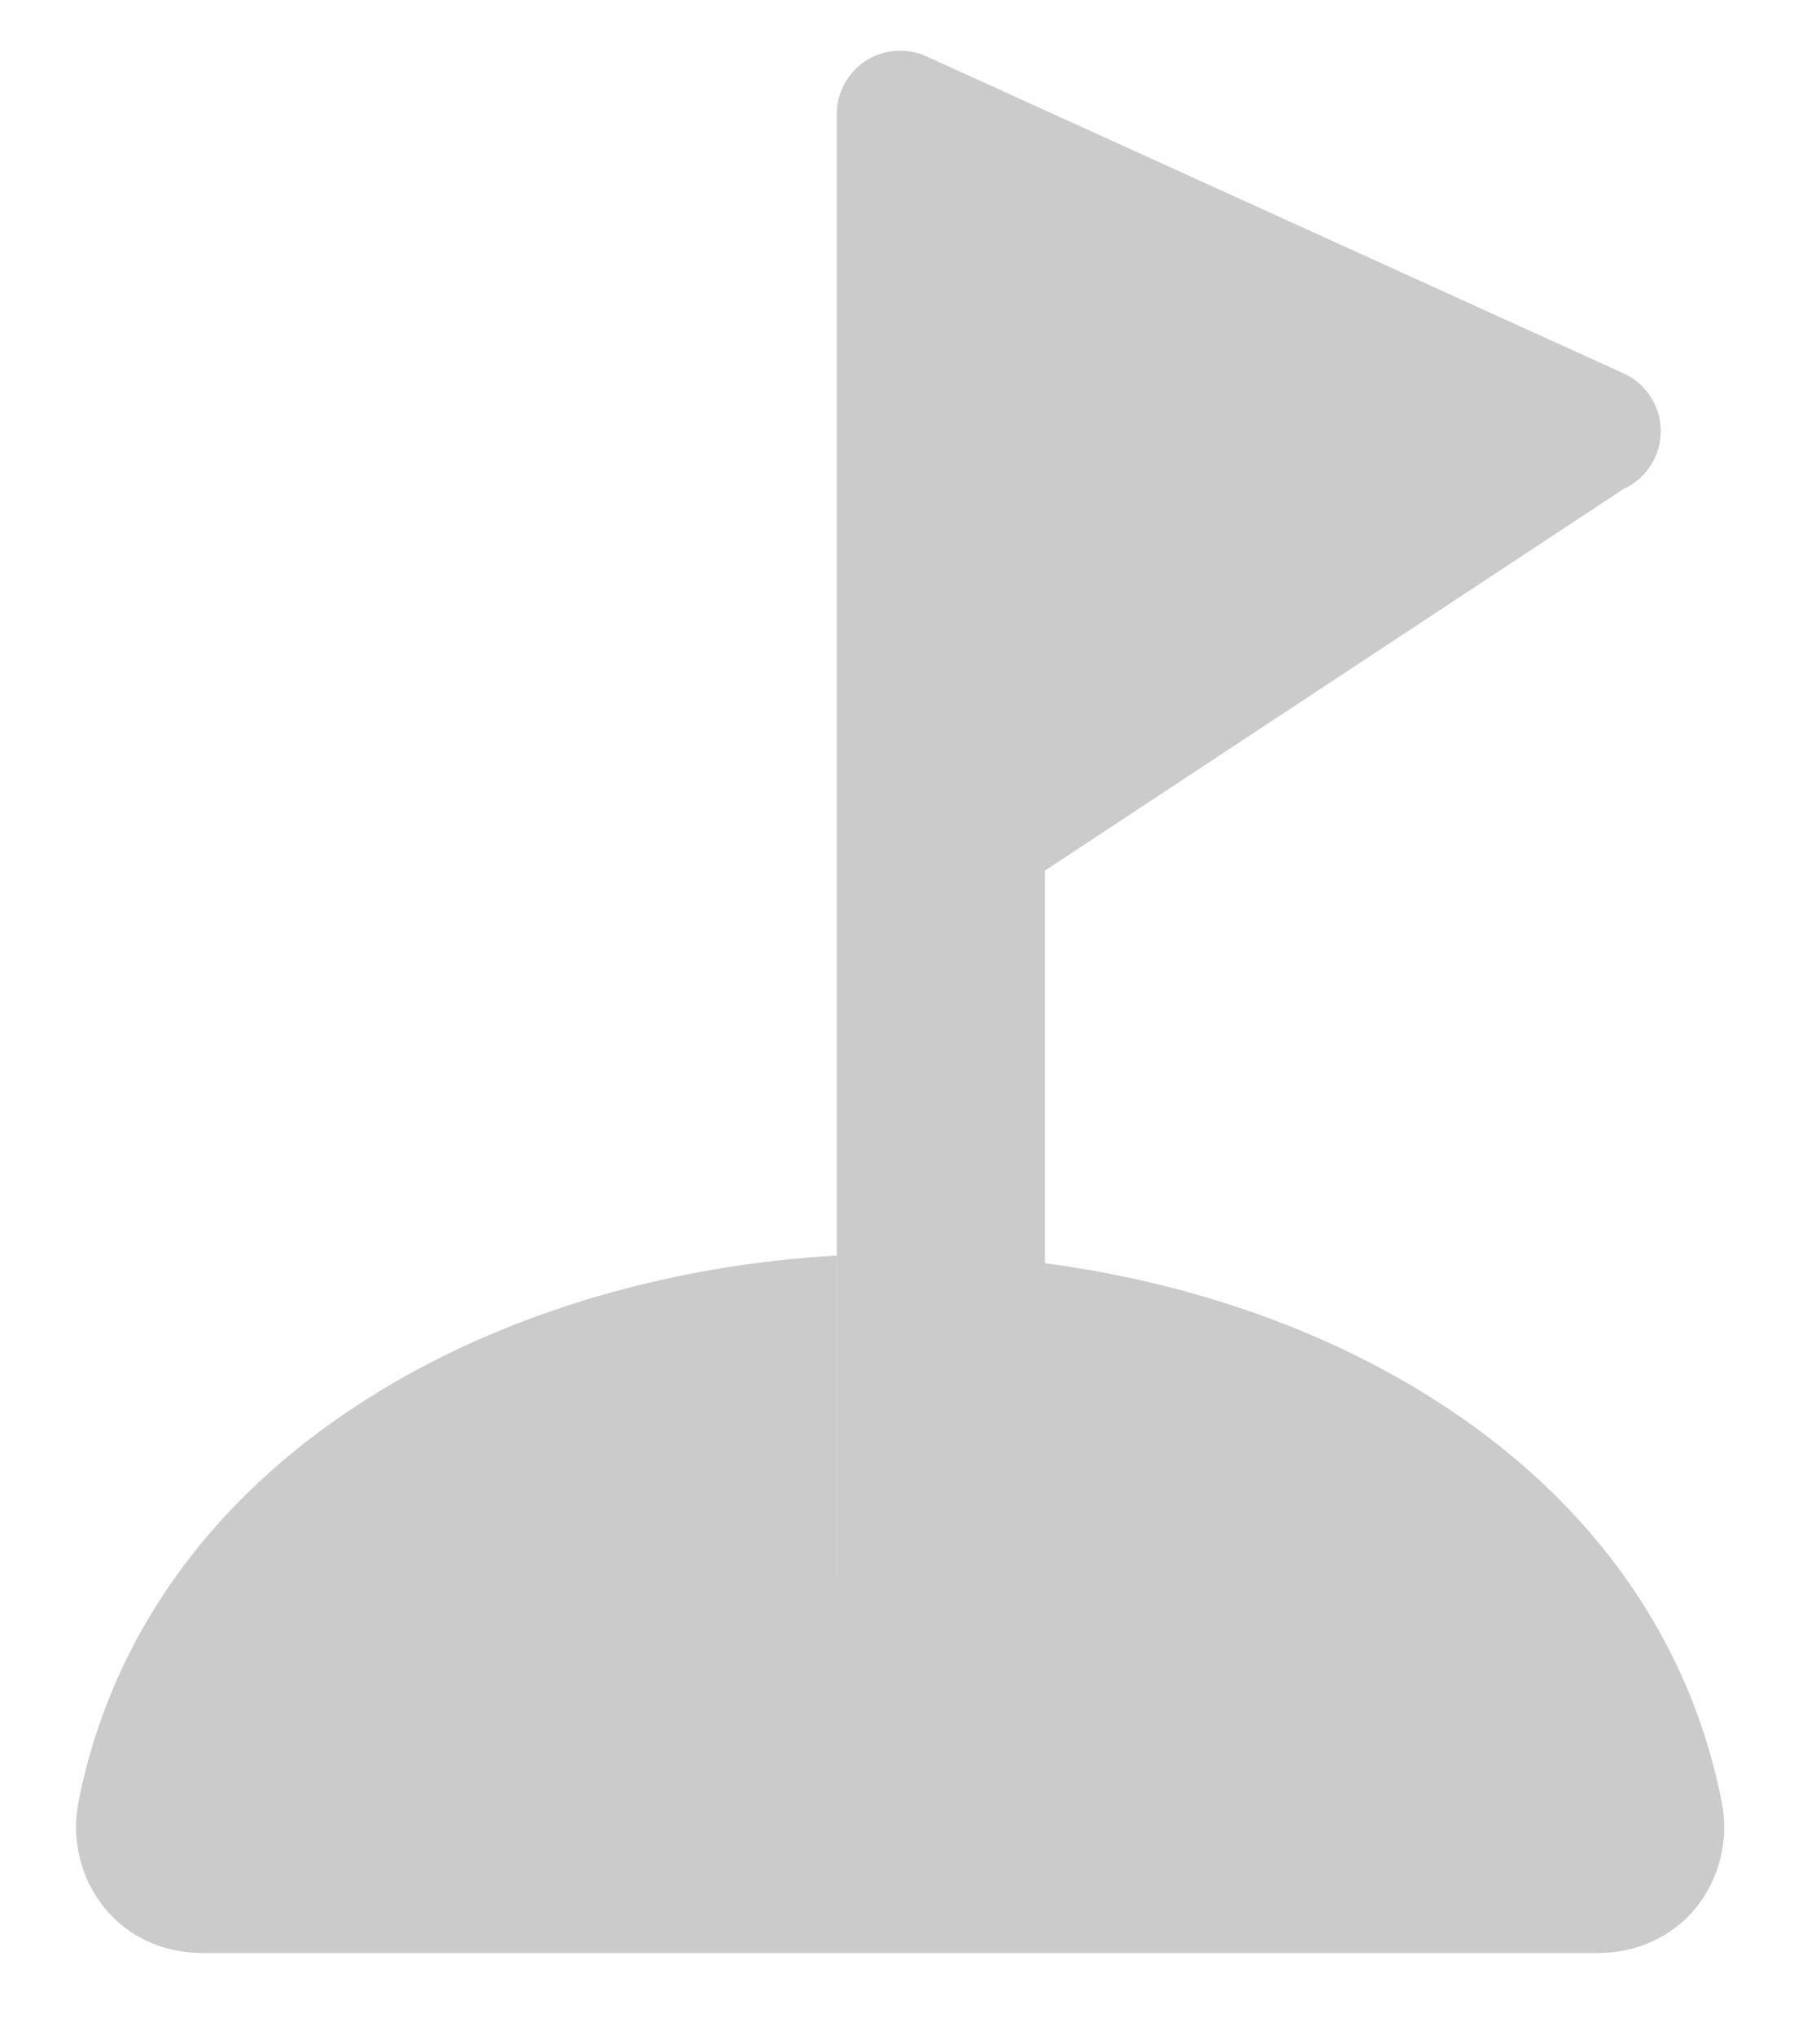 <svg width="17" height="19" viewBox="0 0 17 19" fill="none" xmlns="http://www.w3.org/2000/svg">
<path d="M9 15.67L9.761 12.28V8.128L15.165 4.565C15.269 4.518 15.357 4.442 15.418 4.346C15.48 4.25 15.513 4.139 15.513 4.025C15.513 3.912 15.48 3.8 15.418 3.705C15.357 3.609 15.269 3.533 15.165 3.486L8.653 0.526C8.563 0.485 8.464 0.468 8.365 0.475C8.266 0.482 8.171 0.514 8.087 0.567C8.004 0.621 7.936 0.695 7.888 0.782C7.841 0.869 7.816 0.966 7.816 1.065V6.973C7.816 6.981 7.816 6.99 7.816 6.999V15.67C8.013 15.659 8.211 15.653 8.408 15.653C8.605 15.653 8.803 15.659 9 15.67Z" fill="#CBCBCB"/>
<path d="M16.079 16.809C15.763 15.224 14.78 13.896 13.239 12.969C12.036 12.245 10.55 11.81 9 11.722V14.673C9 14.83 8.938 14.98 8.827 15.091C8.716 15.202 8.565 15.265 8.408 15.265C8.251 15.265 8.1 15.202 7.989 15.091C7.878 14.98 7.816 14.83 7.816 14.673V11.722C6.266 11.81 4.78 12.245 3.577 12.969C2.036 13.896 1.053 15.224 0.736 16.809C0.699 16.984 0.702 17.164 0.743 17.337C0.784 17.511 0.863 17.672 0.975 17.811C1.198 18.086 1.526 18.234 1.896 18.234H14.92C15.29 18.234 15.619 18.084 15.842 17.811C15.953 17.672 16.032 17.511 16.073 17.337C16.114 17.164 16.116 16.984 16.079 16.809Z" fill="#CBCBCB"/>
</svg>
